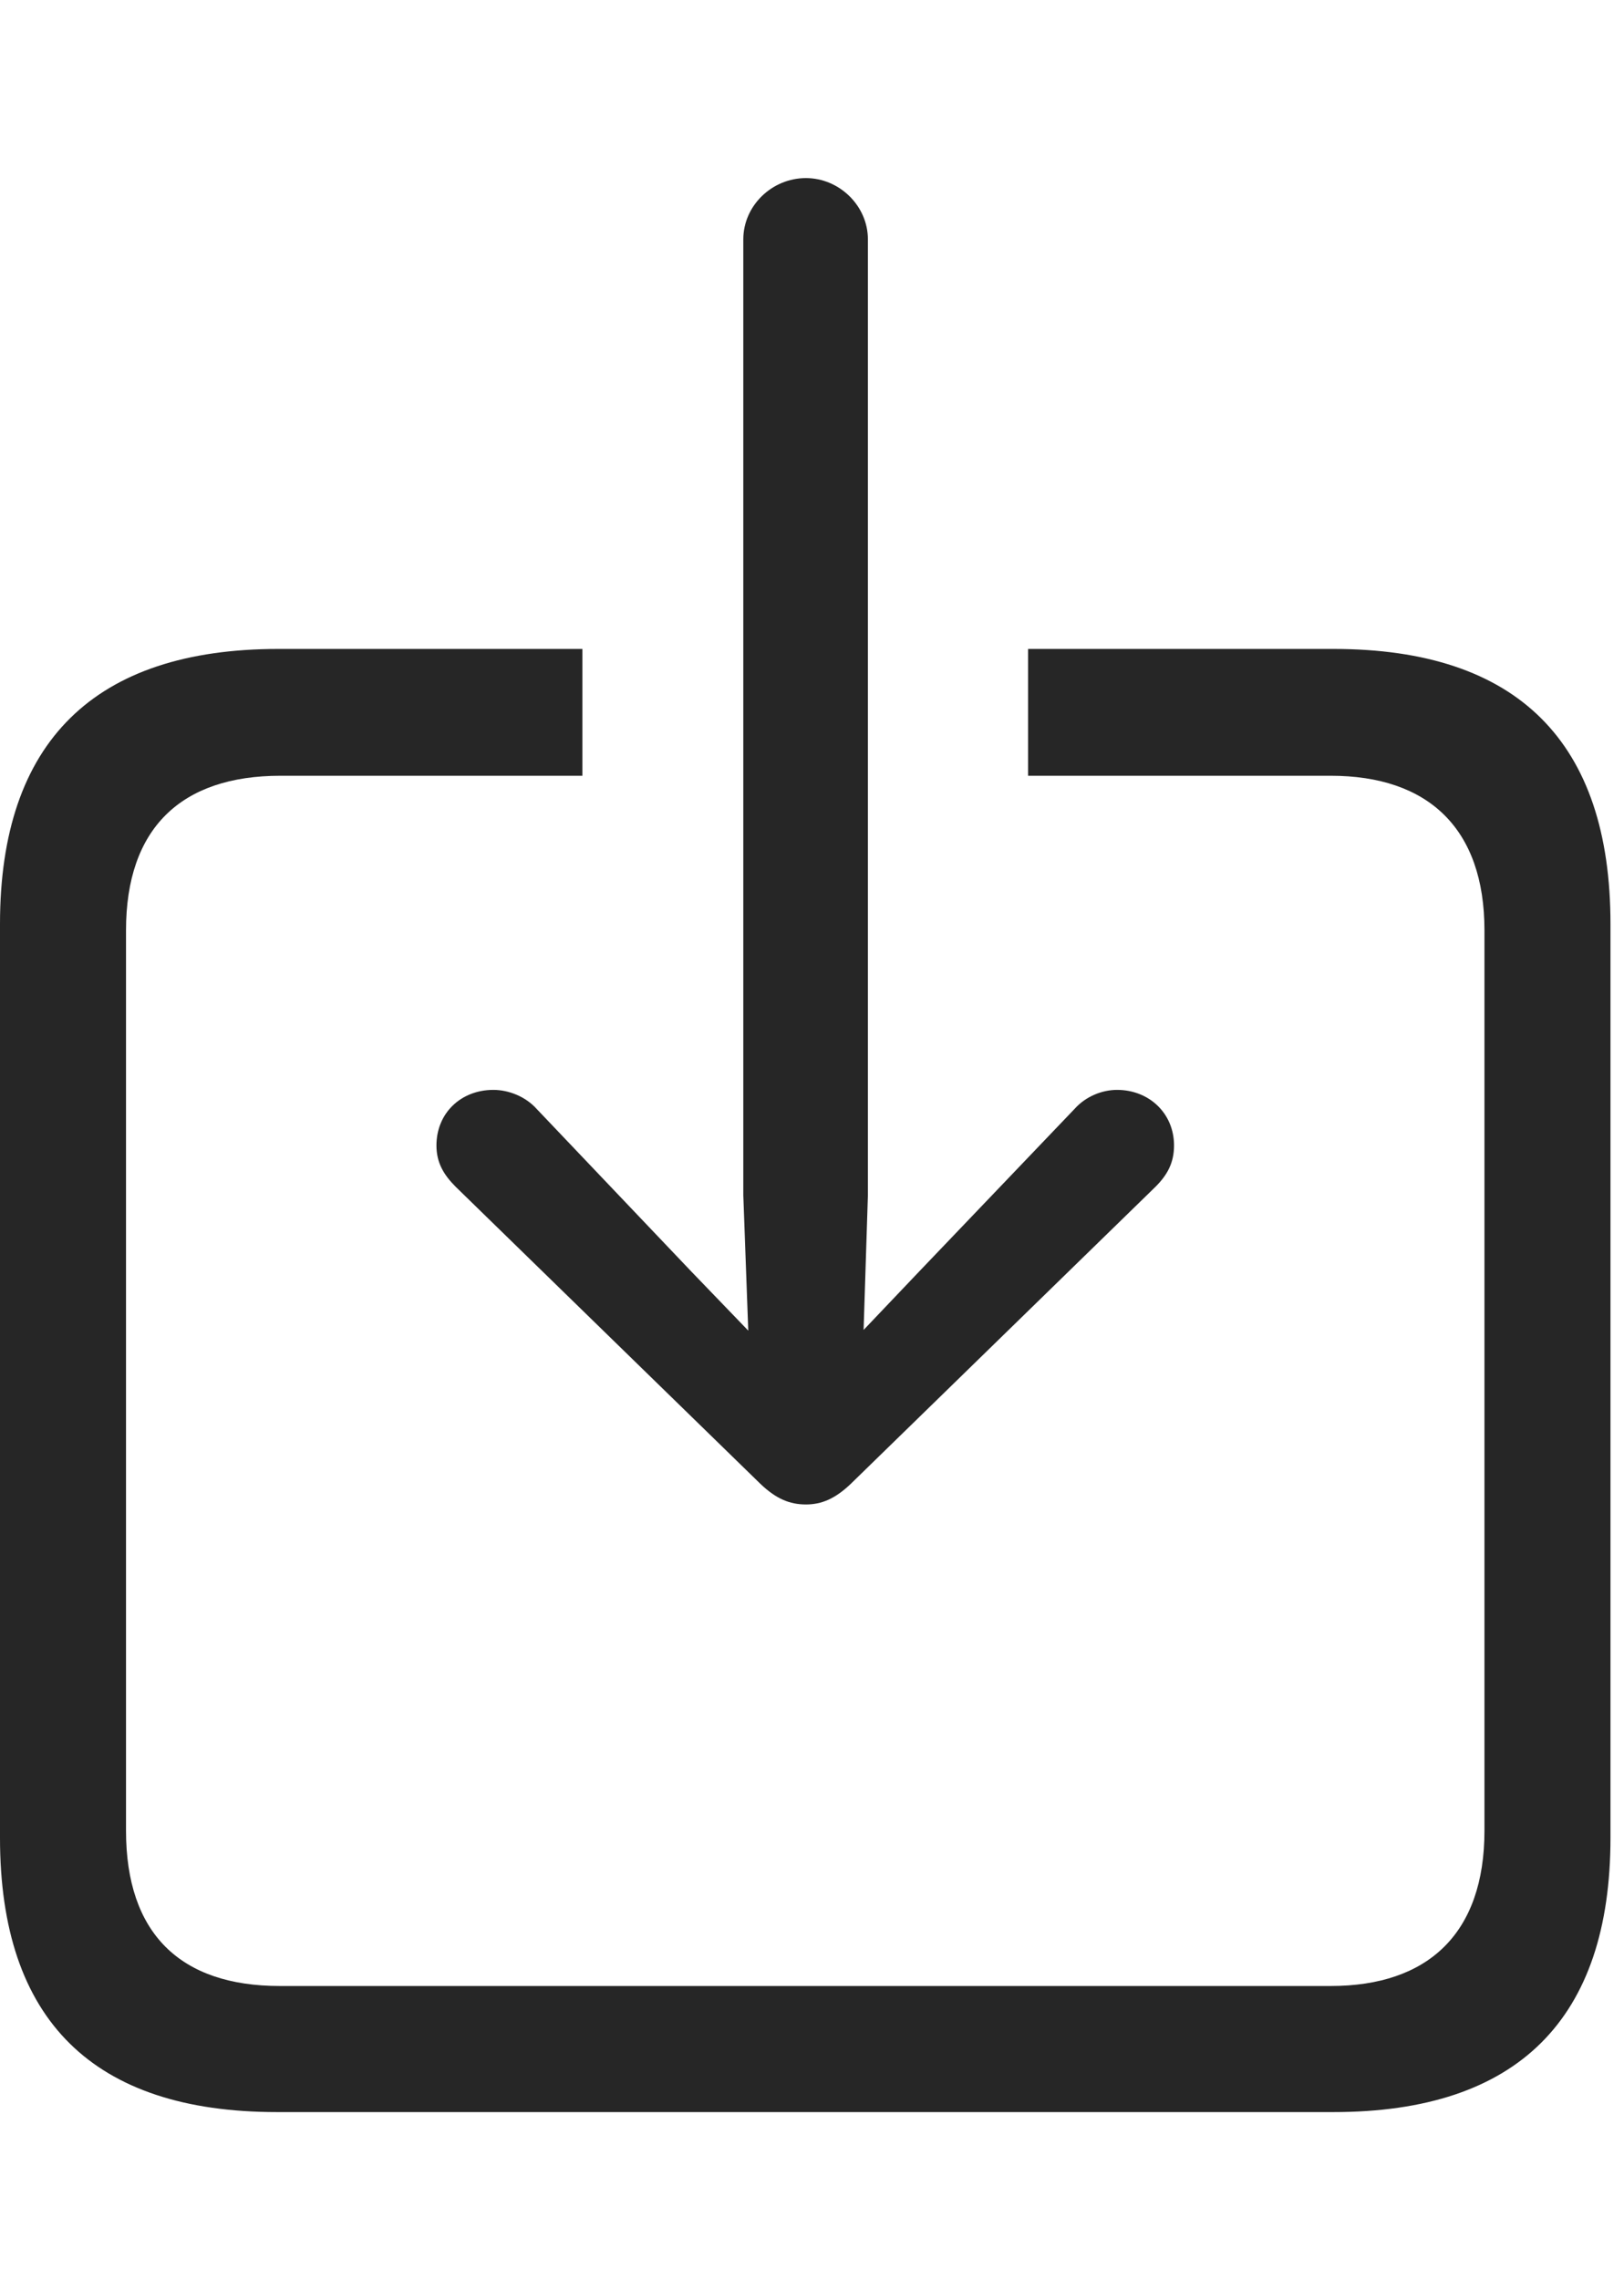 <?xml version="1.0" encoding="UTF-8"?>
<!--Generator: Apple Native CoreSVG 326-->
<!DOCTYPE svg
PUBLIC "-//W3C//DTD SVG 1.1//EN"
       "http://www.w3.org/Graphics/SVG/1.1/DTD/svg11.dtd">
<svg version="1.1" xmlns="http://www.w3.org/2000/svg" xmlns:xlink="http://www.w3.org/1999/xlink" viewBox="0 0 44.551 62.52">
 <g>
  <rect height="62.52" opacity="0" width="44.551" x="0" y="0"/>
  <path d="M44.18 25.332L44.18 50.391C44.18 55.352 41.641 57.91 36.582 57.91L7.598 57.91C2.559 57.91 0 55.391 0 50.391L0 25.332C0 20.332 2.598 17.793 7.637 17.793L15.977 17.793L15.977 21.27L7.695 21.27C4.961 21.27 3.457 22.715 3.457 25.508L3.457 50.195C3.457 53.008 4.941 54.453 7.676 54.453L36.504 54.453C39.18 54.453 40.723 53.008 40.723 50.195L40.723 25.508C40.723 22.715 39.18 21.27 36.504 21.27L28.203 21.27L28.203 17.793L36.582 17.793C41.641 17.793 44.18 20.352 44.18 25.332Z" fill="black" fill-opacity="0.85"/>
  <path d="M22.109 4.883C21.172 4.883 20.391 5.645 20.391 6.562L20.391 32.773L20.527 36.484L18.965 34.863L14.727 30.41C14.414 30.059 13.945 29.883 13.535 29.883C12.637 29.883 11.973 30.527 11.973 31.406C11.973 31.875 12.168 32.207 12.5 32.539L20.859 40.684C21.289 41.094 21.66 41.25 22.109 41.25C22.539 41.25 22.91 41.094 23.34 40.684L31.699 32.539C32.031 32.207 32.207 31.875 32.207 31.406C32.207 30.527 31.523 29.883 30.645 29.883C30.234 29.883 29.785 30.059 29.473 30.41L25.215 34.863L23.691 36.465L23.809 32.773L23.809 6.562C23.809 5.645 23.027 4.883 22.109 4.883Z" fill="black" fill-opacity="0.85"/>
 </g>
</svg>
